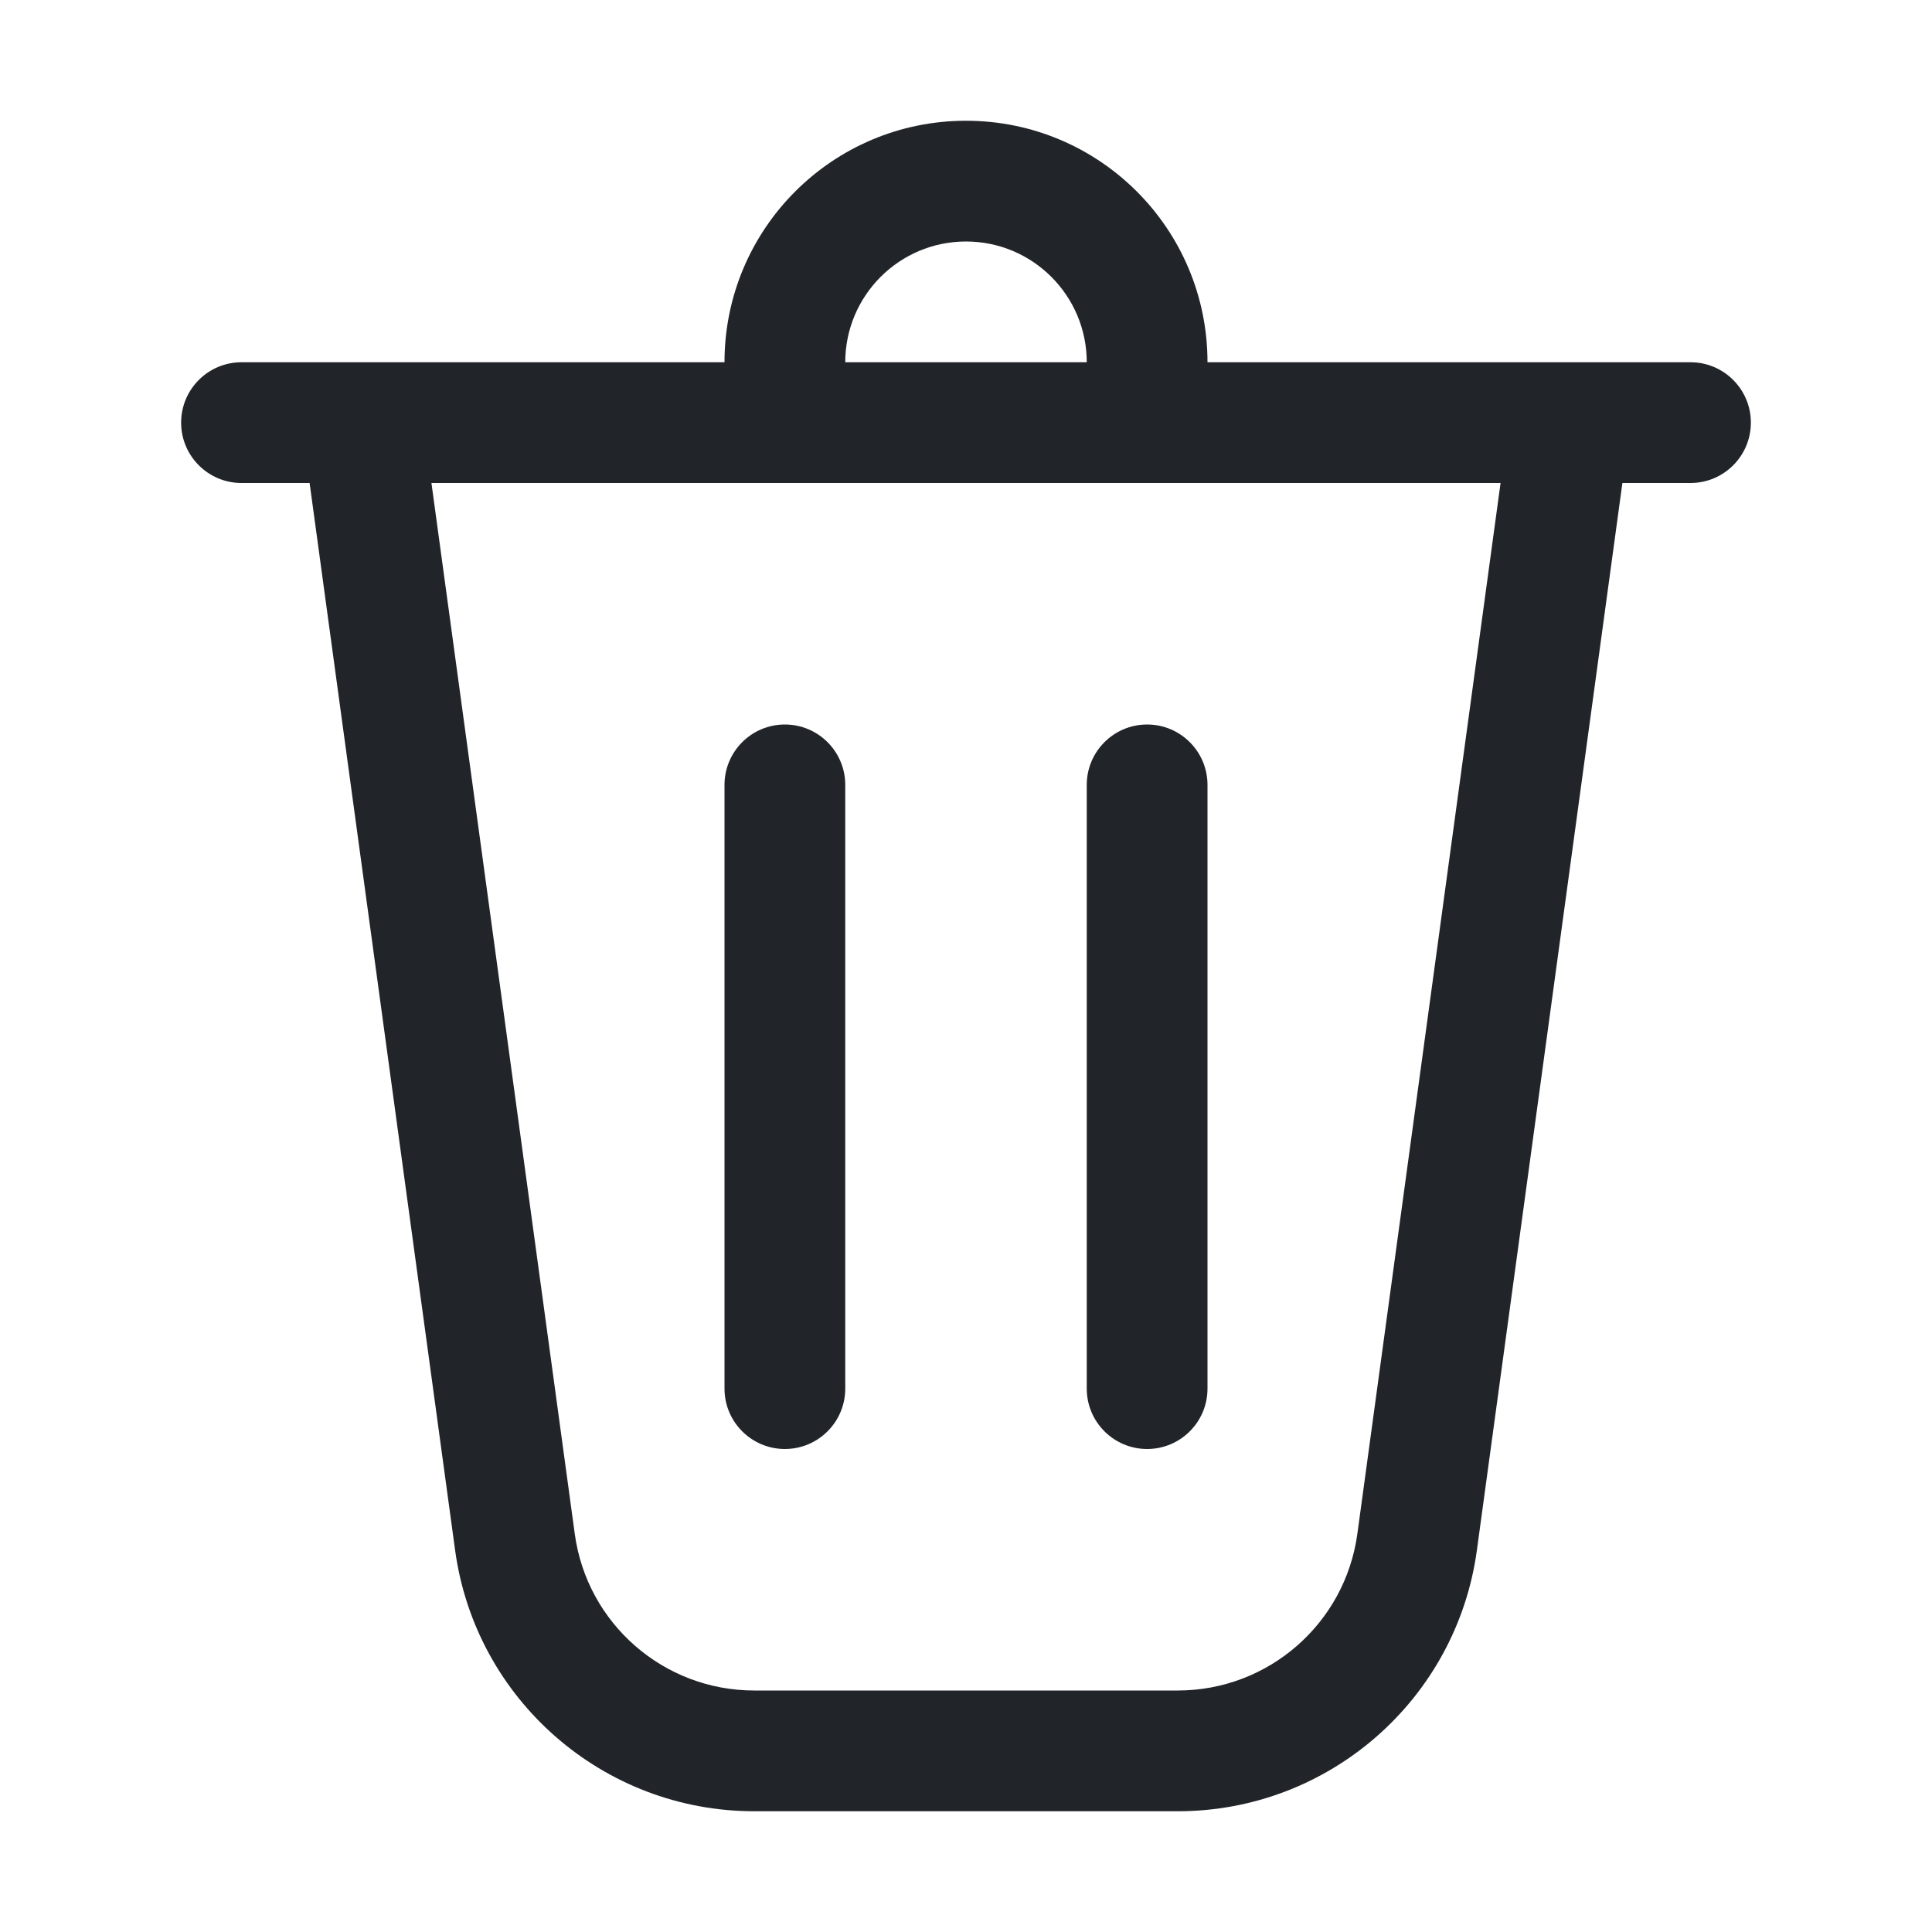 <svg width="16" height="16" viewBox="0 0 16 16" fill="none" xmlns="http://www.w3.org/2000/svg">
<g id="Delete">
<path id="Shape" d="M7 3H9C9 2.448 8.552 2 8 2C7.448 2 7 2.448 7 3ZM6 3C6 1.895 6.895 1 8 1C9.105 1 10 1.895 10 3H14C14.276 3 14.5 3.224 14.5 3.5C14.5 3.776 14.276 4 14 4H13.436L12.231 12.838C12.062 14.076 11.004 15 9.754 15H6.246C4.996 15 3.938 14.076 3.769 12.838L2.564 4H2C1.724 4 1.5 3.776 1.5 3.5C1.5 3.224 1.724 3 2 3H6ZM7 6.5C7 6.224 6.776 6 6.5 6C6.224 6 6 6.224 6 6.5V11.5C6 11.776 6.224 12 6.5 12C6.776 12 7 11.776 7 11.5V6.5ZM9.5 6C9.776 6 10 6.224 10 6.5V11.5C10 11.776 9.776 12 9.5 12C9.224 12 9 11.776 9 11.5V6.5C9 6.224 9.224 6 9.5 6ZM4.76 12.703C4.861 13.446 5.496 14 6.246 14H9.754C10.504 14 11.139 13.446 11.241 12.703L12.427 4H3.573L4.76 12.703Z" fill="#212529"/>
</g>
</svg>
